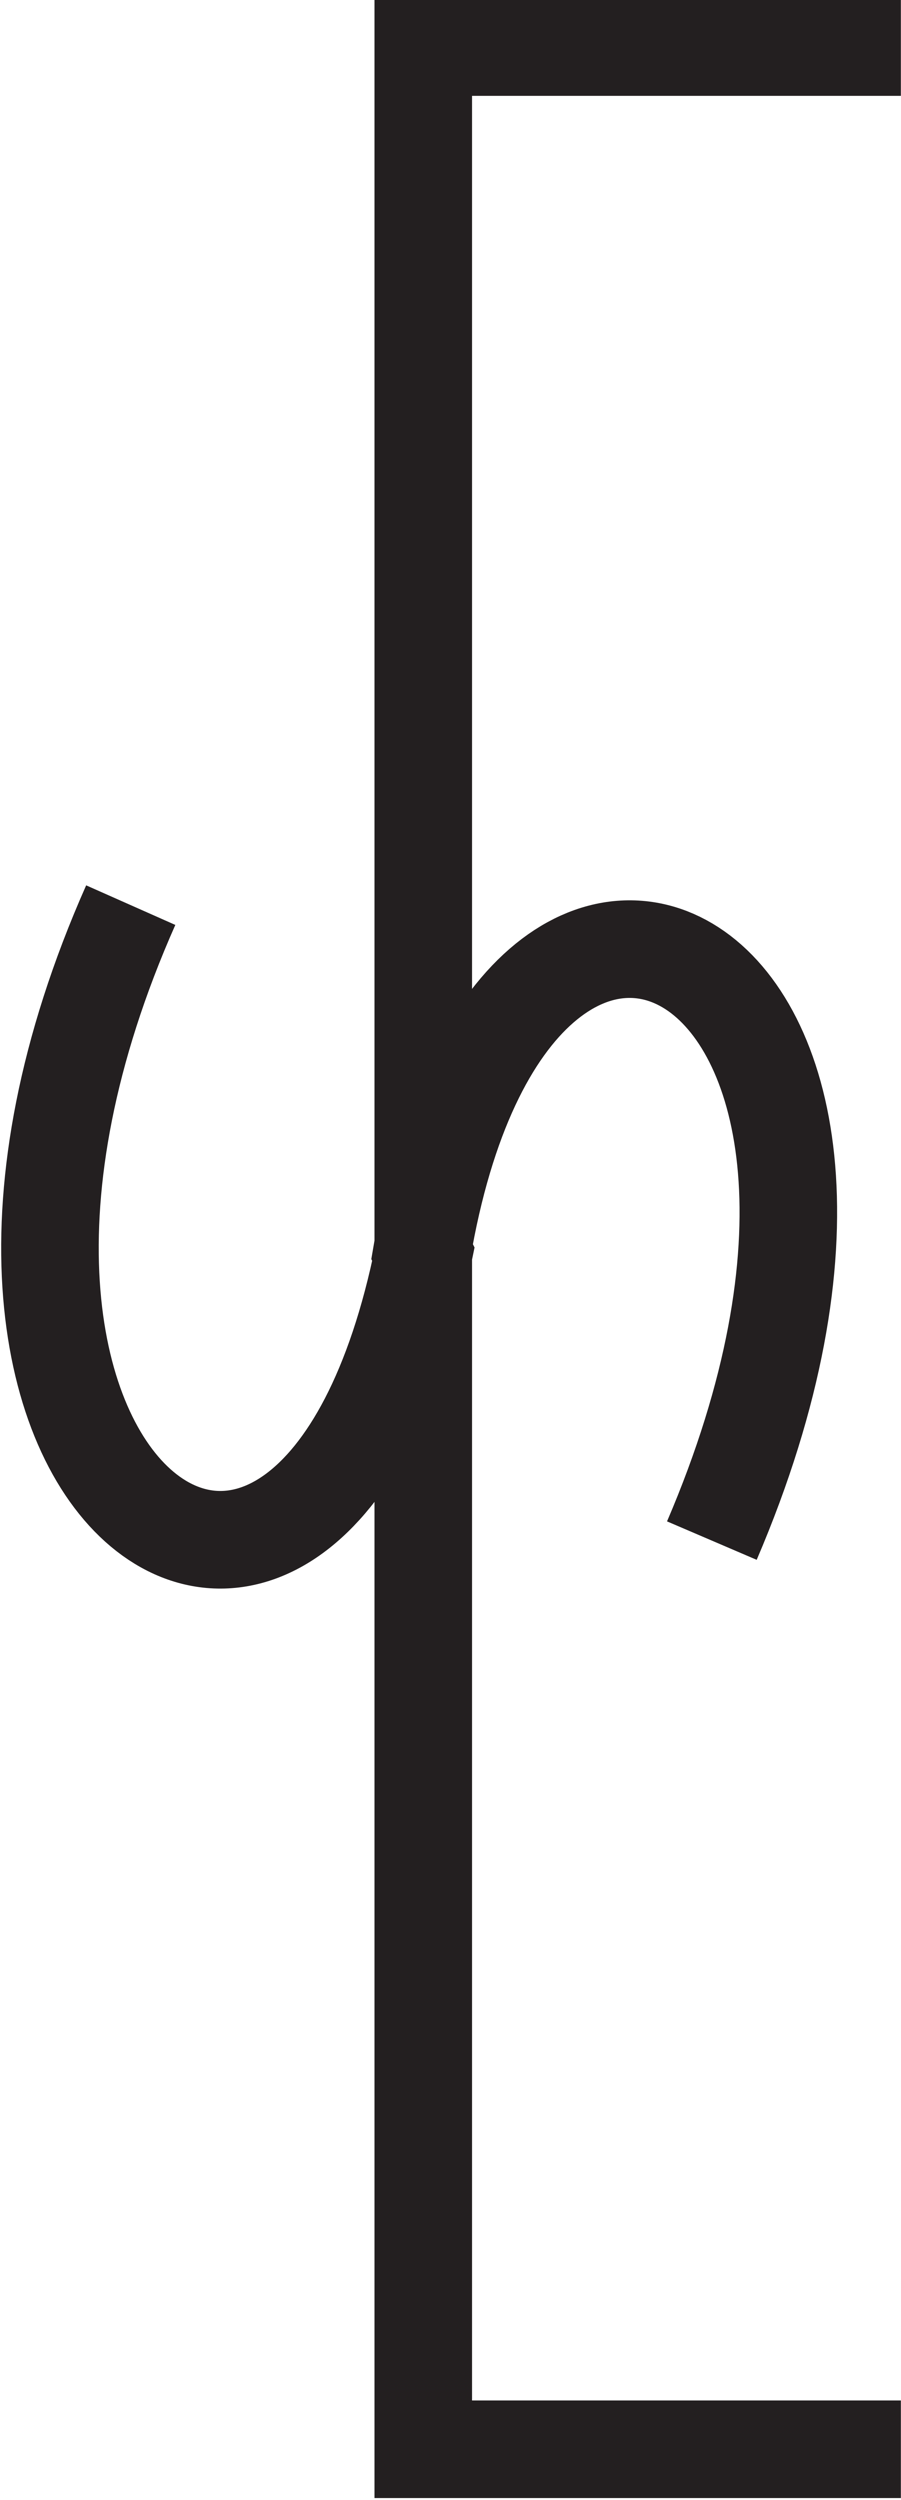 <?xml version="1.0" encoding="UTF-8" standalone="no"?>
<!-- Created with Inkscape (http://www.inkscape.org/) -->

<svg
   xmlns:dc="http://purl.org/dc/elements/1.1/"
   xmlns:cc="http://creativecommons.org/ns#"
   xmlns:rdf="http://www.w3.org/1999/02/22-rdf-syntax-ns#"
   xmlns:svg="http://www.w3.org/2000/svg"
   xmlns="http://www.w3.org/2000/svg"
   version="1.1"
   width="6.65"
   height="18.438"
   id="svg8091">
  <defs
     id="defs8093" />
  <g
     transform="translate(-371.491,-523.156)"
     id="layer1">
    <path
       d="m 372.456,529.832 c -1.92,4.327 1.339,6.621 2.16,2.575 l -0.01,-0.02 c 0.674,-3.98 4.014,-2.243 2.139,2.132 m 1.395,-11.016 -3.525,0 0,17.718 3.525,0"
       id="path8052"
       style="fill:none;stroke:#231f20;stroke-width:0.72;stroke-linecap:butt;stroke-linejoin:miter;stroke-miterlimit:4;stroke-opacity:1;stroke-dasharray:none" />
  </g>
</svg>
